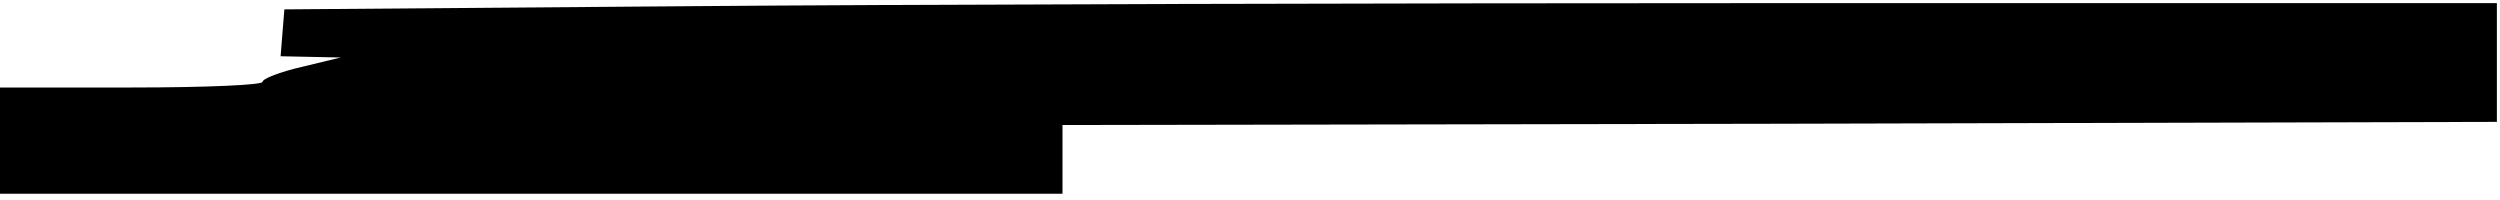 <?xml version="1.0" standalone="no"?>
<!DOCTYPE svg PUBLIC "-//W3C//DTD SVG 20010904//EN"
 "http://www.w3.org/TR/2001/REC-SVG-20010904/DTD/svg10.dtd">
<svg version="1.0" xmlns="http://www.w3.org/2000/svg"
 width="400pt" height="32pt" viewBox="0 0 400 32"
 preserveAspectRatio="xMidYMid meet">
<g transform="translate(0,32) scale(0.1,-0.1)"
fill="#000000" stroke="none">
<path d="M1090 310 l-635 -5 -3 -37 -3 -38 48 -1 48 -1 -62 -15 c-35 -8 -63
-19 -63 -24 0 -5 -90 -9 -210 -9 l-210 0 0 -85 0 -85 850 0 850 0 0 55 0 55
1148 2 1147 3 0 95 0 95 -1135 0 c-624 0 -1421 -2 -1770 -5z"/>
</g>
</svg>
